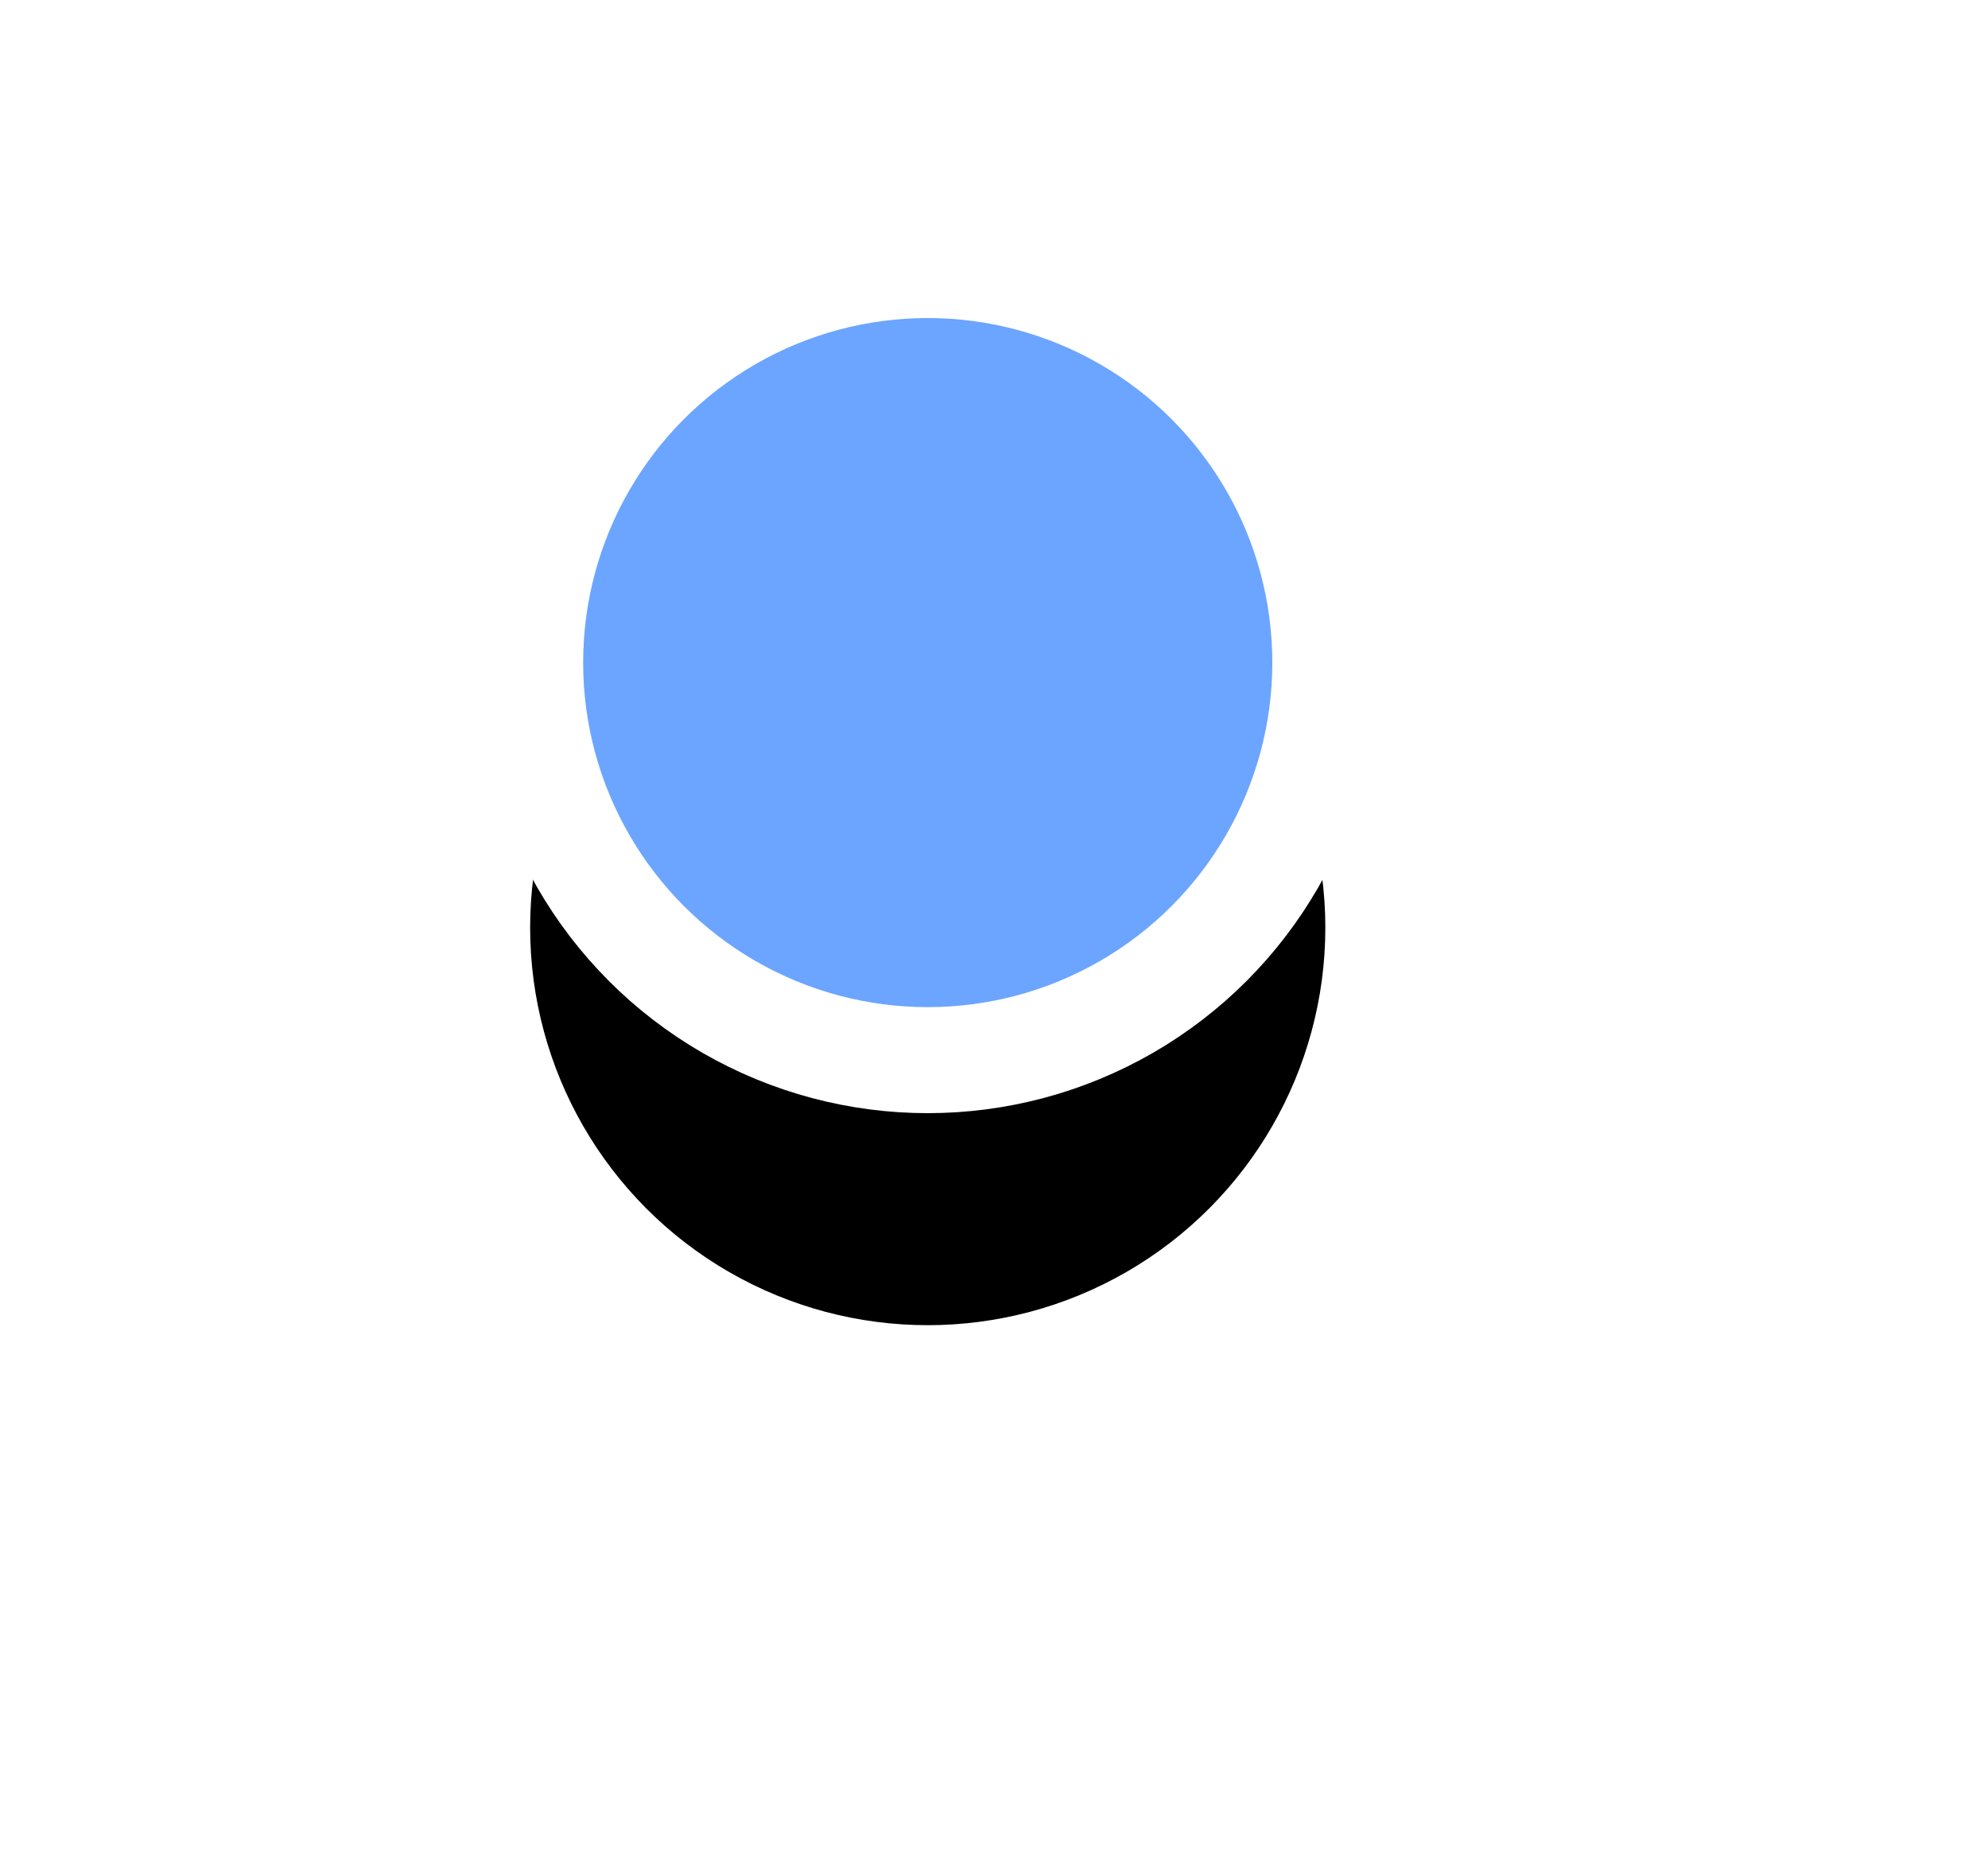 <?xml version="1.0" encoding="UTF-8"?>
<svg width="15px" height="14px" viewBox="0 0 15 14" version="1.1" xmlns="http://www.w3.org/2000/svg" xmlns:xlink="http://www.w3.org/1999/xlink">
    <!-- Generator: Sketch 52.4 (67378) - http://www.bohemiancoding.com/sketch -->
    <title>OA</title>
    <desc>Created with Sketch.</desc>
    <defs>
        <circle id="path-1" cx="15" cy="55" r="3"></circle>
        <filter x="-123.3%" y="-90.0%" width="346.7%" height="346.7%" filterUnits="objectBoundingBox" id="filter-2">
            <feMorphology radius="0.4" operator="dilate" in="SourceAlpha" result="shadowSpreadOuter1"></feMorphology>
            <feOffset dx="0" dy="2" in="shadowSpreadOuter1" result="shadowOffsetOuter1"></feOffset>
            <feGaussianBlur stdDeviation="2" in="shadowOffsetOuter1" result="shadowBlurOuter1"></feGaussianBlur>
            <feComposite in="shadowBlurOuter1" in2="SourceAlpha" operator="out" result="shadowBlurOuter1"></feComposite>
            <feColorMatrix values="0 0 0 0 0   0 0 0 0 0   0 0 0 0 0  0 0 0 0.35 0" type="matrix" in="shadowBlurOuter1"></feColorMatrix>
        </filter>
    </defs>
    <g id="门户v3" stroke="none" stroke-width="1" fill="none" fill-rule="evenodd">
        <g id="首页--国内修改地图底图全屏" transform="translate(-1235, -688)">
            <g id="图例" transform="translate(1227, 638)">
                <g id="OA">
                    <use fill="black" fill-opacity="1" filter="url(#filter-2)" xlink:href="#path-1"></use>
                    <use stroke="#FFFFFF" stroke-width="0.8" fill="#6CA5FF" fill-rule="evenodd" xlink:href="#path-1"></use>
                </g>
            </g>
        </g>
    </g>
</svg>